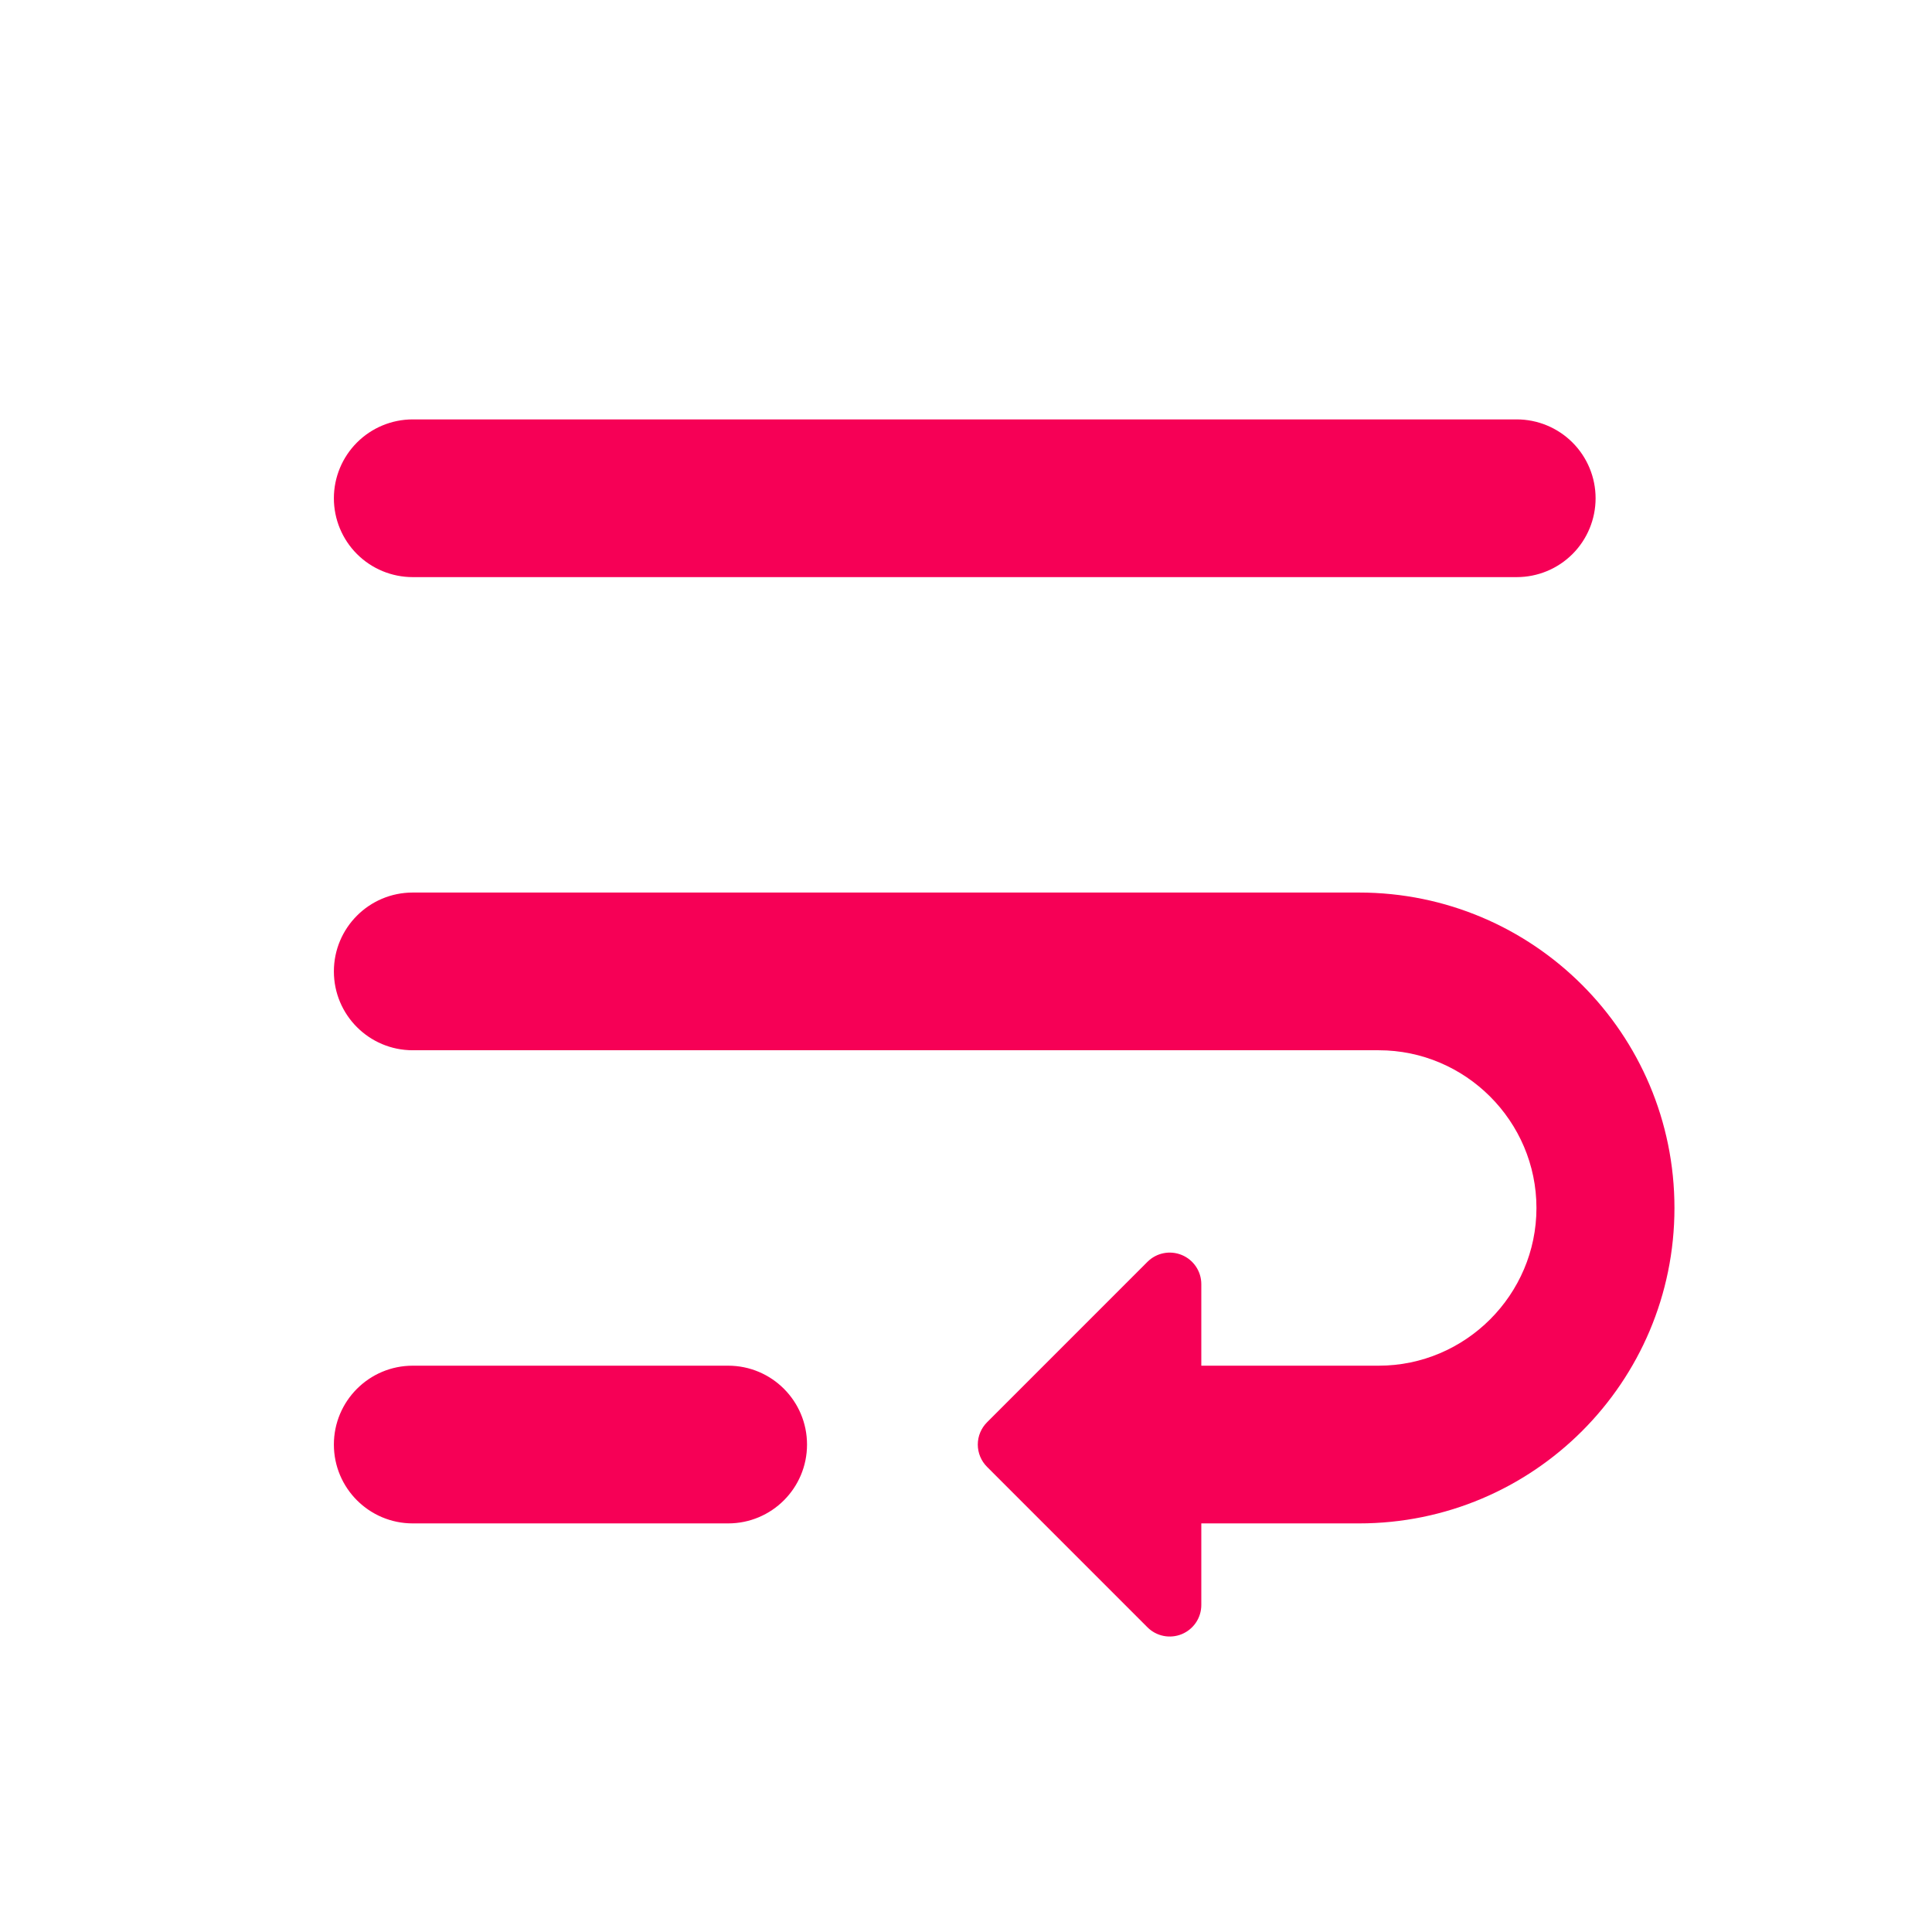 <?xml version="1.0" ?><!DOCTYPE svg  PUBLIC '-//W3C//DTD SVG 1.1//EN'  'http://www.w3.org/Graphics/SVG/1.1/DTD/svg11.dtd'><svg height="100%" style="fill-rule:evenodd;clip-rule:evenodd;stroke-linejoin:round;stroke-miterlimit:1.414;" version="1.1" viewBox="0 0 49 49" width="100%" xml:space="preserve" xmlns="http://www.w3.org/2000/svg" xmlns:serif="http://www.serif.com/" xmlns:xlink="http://www.w3.org/1999/xlink"><path d="M8.468,36.637c0,1.105 0.895,2 2,2c2.22,0 5.78,0 8,0c1.105,0 2,-0.895 2,-2c0,-1.104 -0.895,-2 -2,-2c-2.22,0 -5.78,0 -8,0c-1.105,0 -2,0.896 -2,2c0,0 0,0 0,0Zm32,-24c0,-0.53 -0.211,-1.039 -0.586,-1.414c-0.375,-0.375 -0.884,-0.586 -1.414,-0.586c-5.746,0 -22.255,0 -28,0c-0.53,0 -1.039,0.211 -1.414,0.586c-0.375,0.375 -0.586,0.884 -0.586,1.414c0,0.531 0.211,1.04 0.586,1.415c0.375,0.375 0.884,0.585 1.414,0.585c5.745,0 22.254,0 28,0c0.53,0 1.039,-0.21 1.414,-0.585c0.375,-0.375 0.586,-0.884 0.586,-1.415c0,0 0,0 0,0Zm-6,10c0,0 -17.909,0 -24,0c-1.105,0 -2,0.896 -2,2c0,1.105 0.895,2 2,2c6.171,0 24.5,0 24.5,0c2.2,0 4,1.8 4,4c0,2.2 -1.8,4 -4,4l-4.5,0c0,0 0,-1.046 0,-2.068c0,-0.324 -0.195,-0.615 -0.494,-0.739c-0.299,-0.124 -0.643,-0.056 -0.872,0.173c-1.284,1.285 -3.144,3.144 -4.068,4.069c-0.15,0.15 -0.235,0.353 -0.235,0.565c0,0.213 0.085,0.416 0.235,0.566c0.924,0.924 2.784,2.784 4.068,4.069c0.229,0.229 0.573,0.297 0.872,0.173c0.299,-0.124 0.494,-0.415 0.494,-0.739c0,-1.022 0,-2.069 0,-2.069l4,0c4.42,0 8,-3.58 8,-8c0,-4.42 -3.58,-8 -8,-8Z" style="fill:#f60056;fill-rule:nonzero;"/><rect height="48" style="fill:none;" width="48" x="0.468" y="0.637"/></svg>